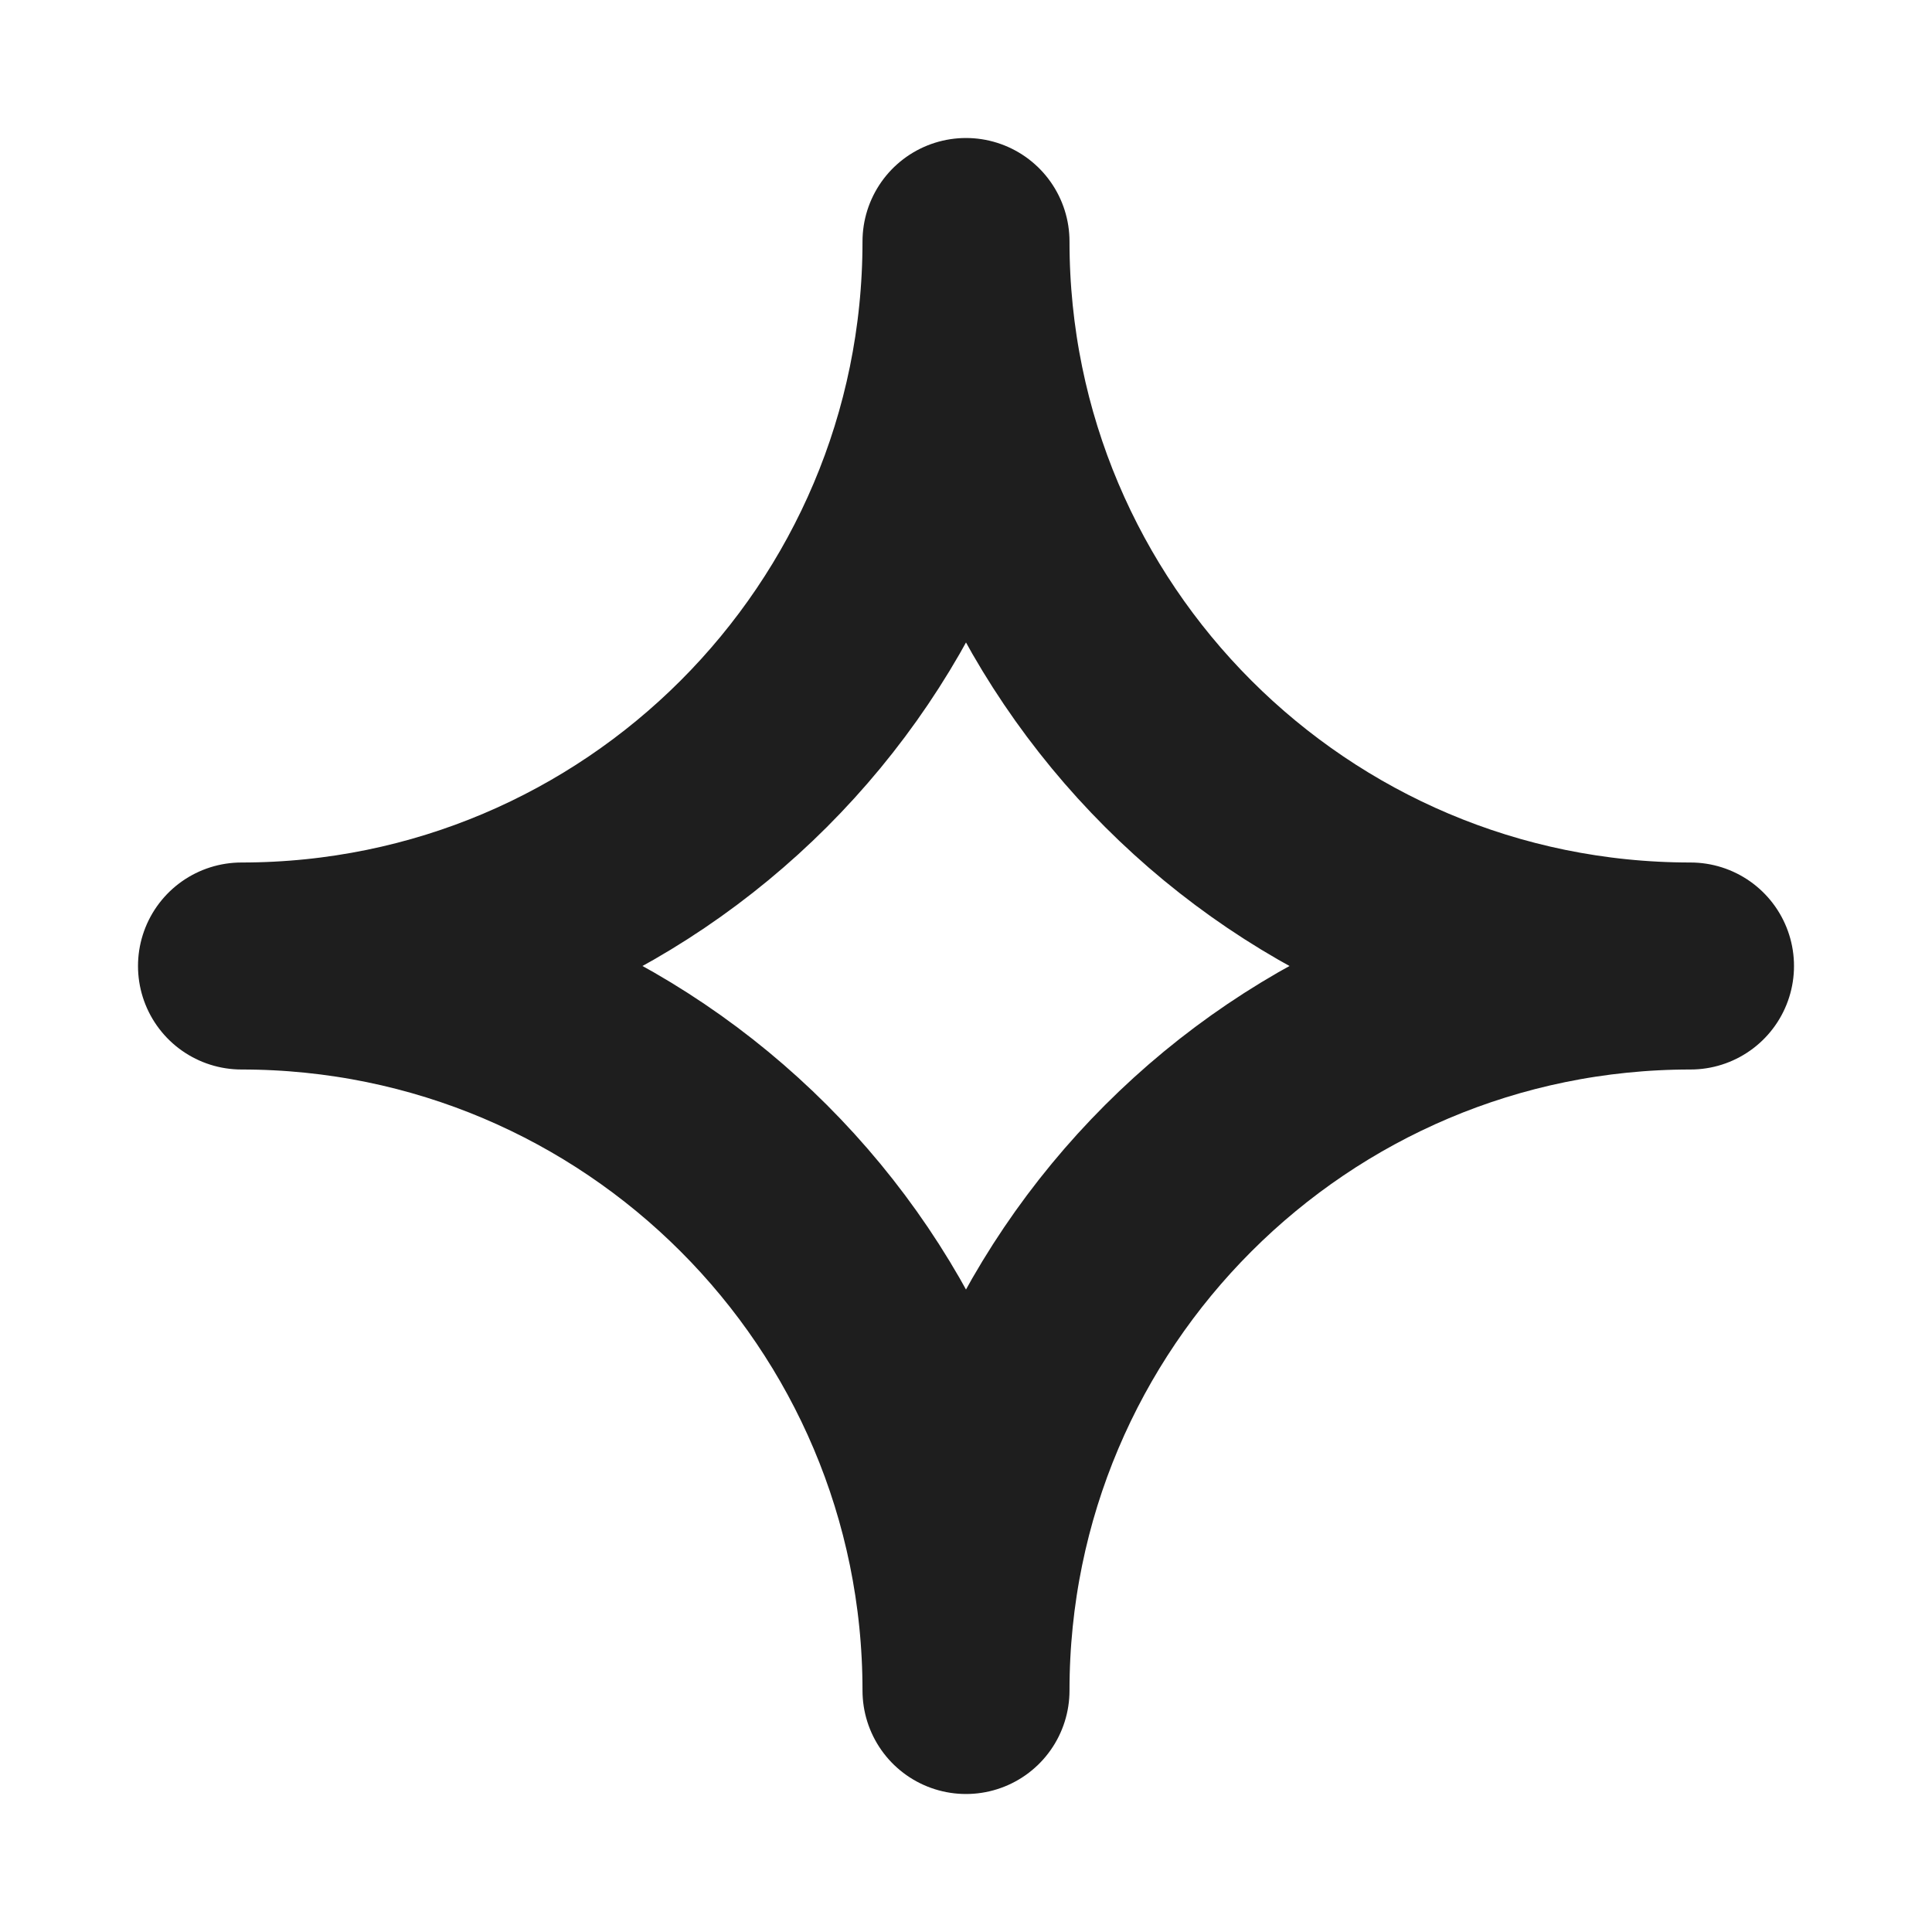 <svg width="14" height="14" viewBox="0 0 14 14" fill="none" xmlns="http://www.w3.org/2000/svg">
<path d="M7 1.75C7 4.649 9.351 7 12.25 7C9.351 7 7 9.351 7 12.25C7 9.351 4.649 7 1.75 7C4.649 7 7 4.649 7 1.75Z" stroke="#1E1E1E" stroke-width="1.5" stroke-linecap="round" stroke-linejoin="round"/>
</svg>
